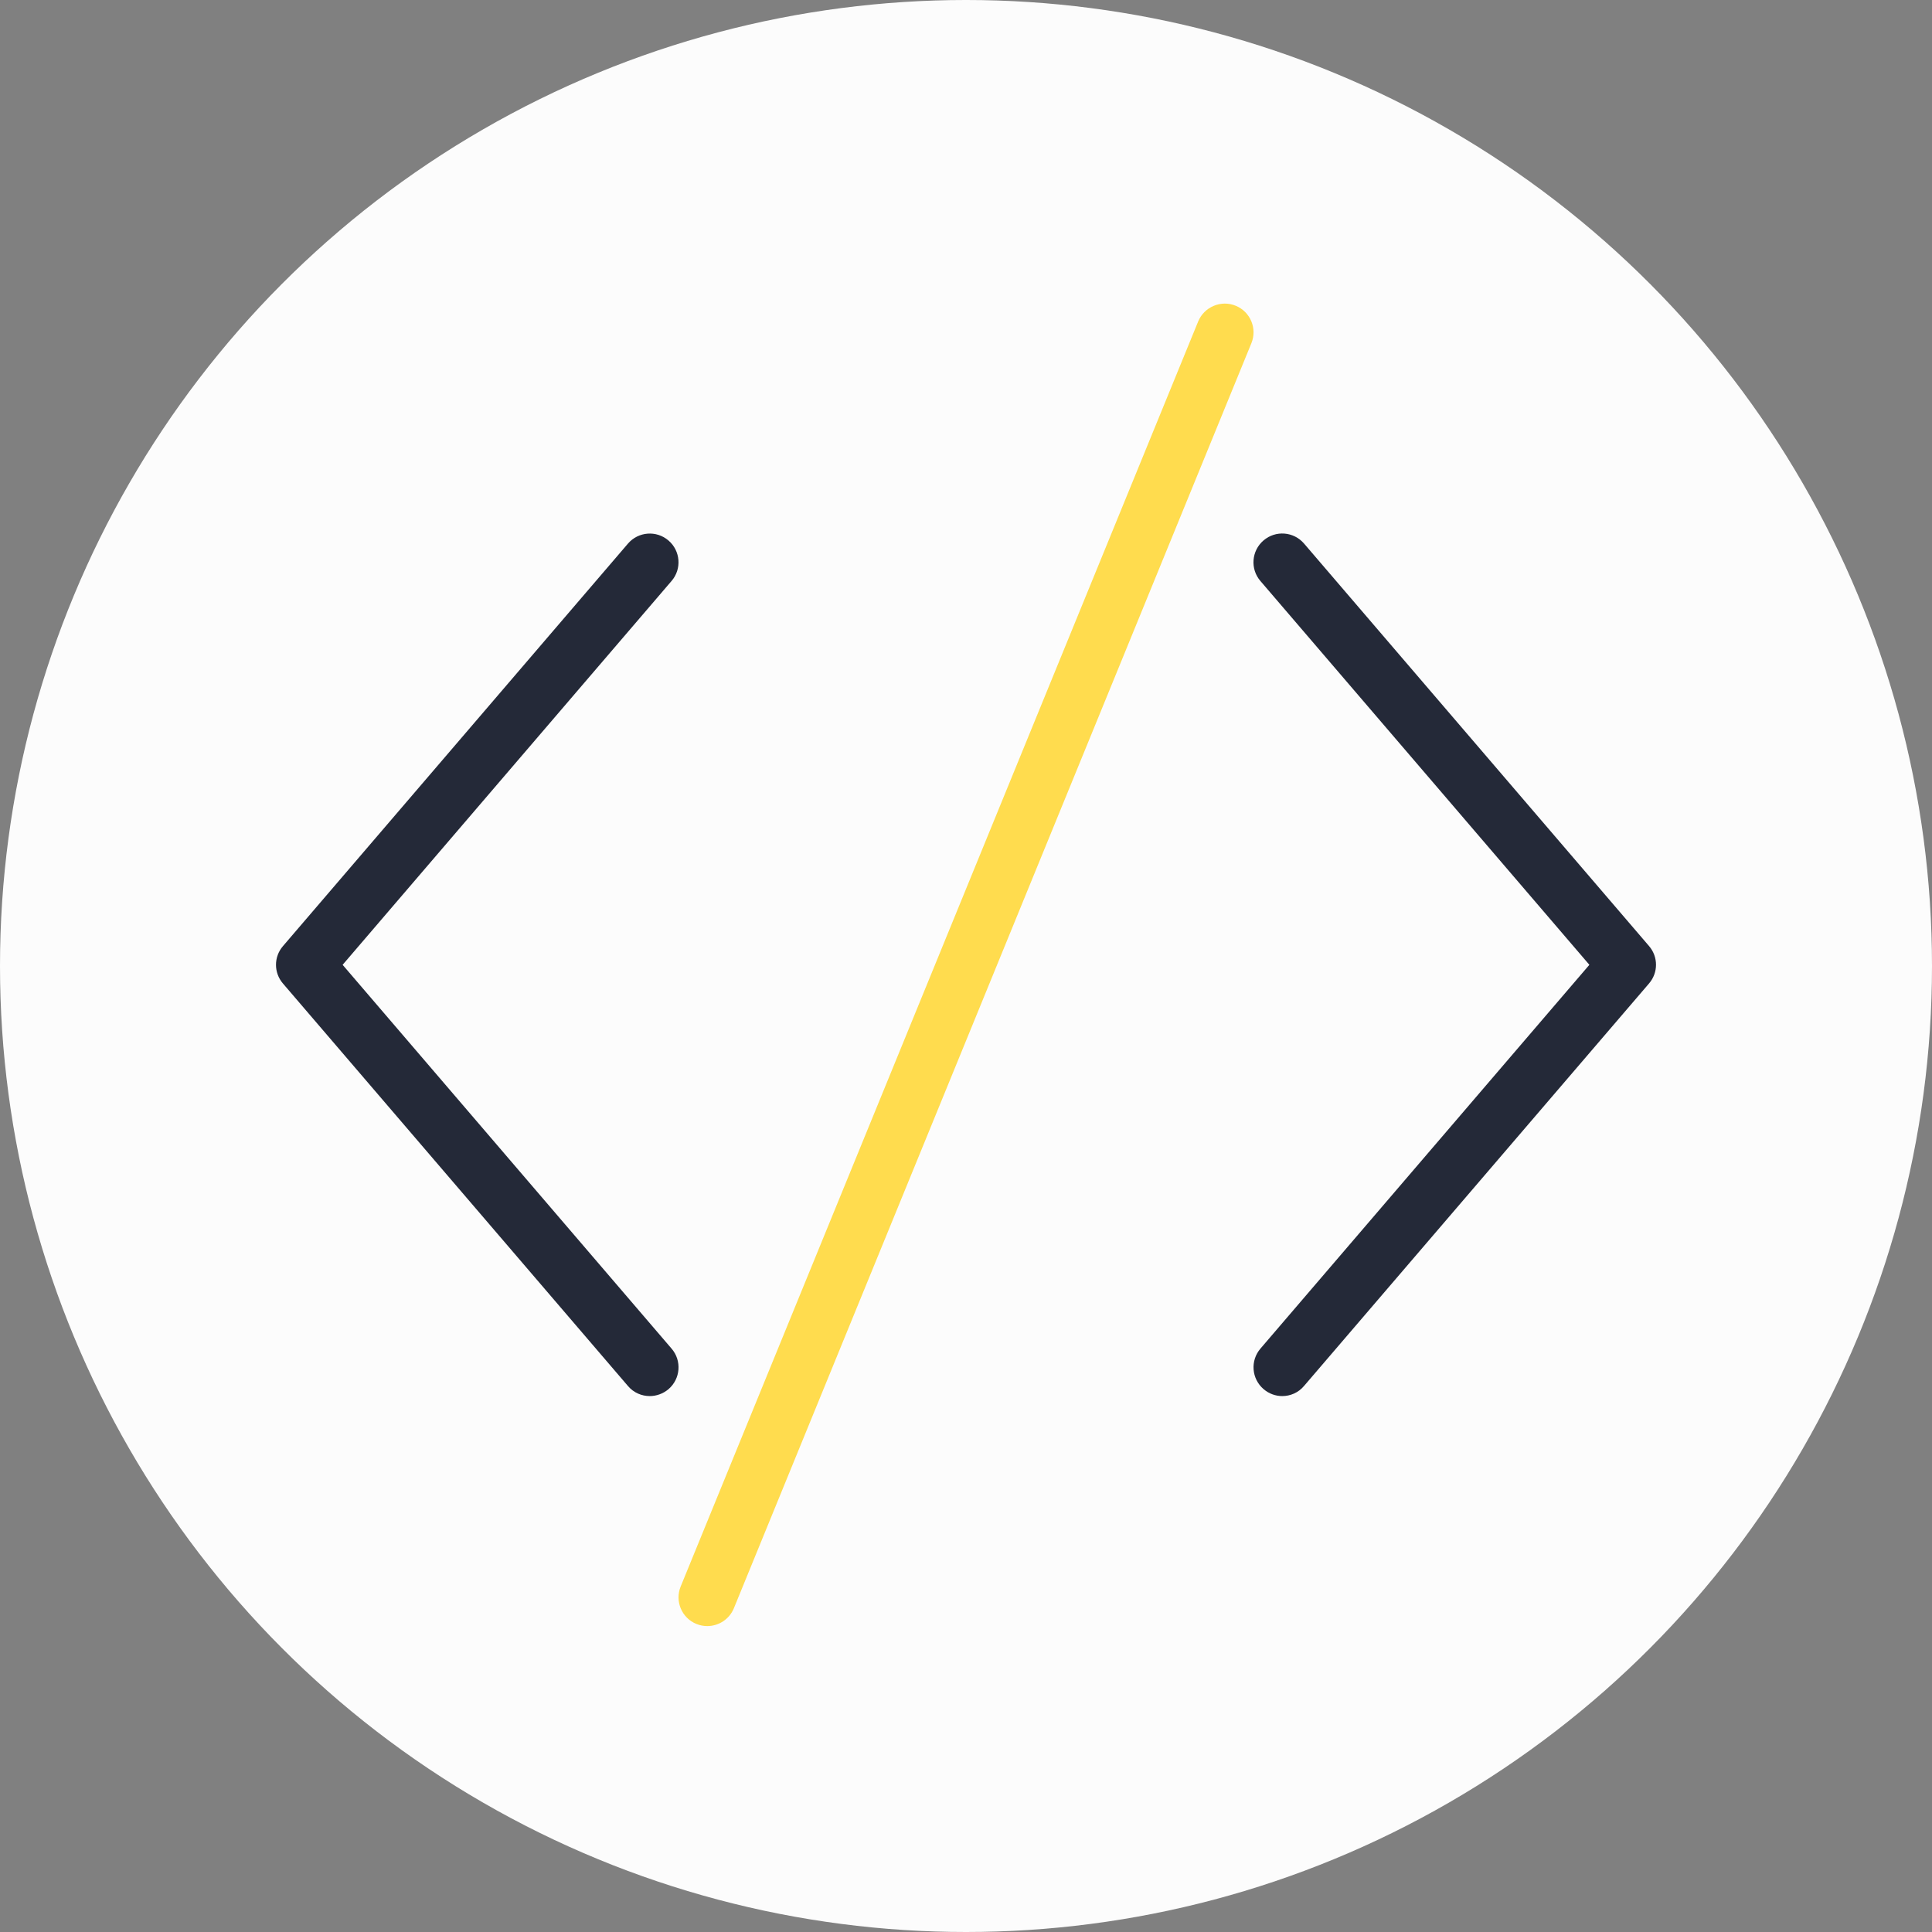 <svg width="140" height="140" viewBox="0 0 140 140" fill="none" xmlns="http://www.w3.org/2000/svg">
<rect x="0" y="0" width="140" height="140" fill="#808080" stroke="none"/>
<circle cx="70" cy="70" r="70" fill="#FCFCFC"/>
<path d="M51.25 117.832C50.987 117.832 50.721 117.782 50.462 117.677C49.4 117.244 48.887 116.027 49.325 114.961L86.825 23.292C87.263 22.23 88.488 21.721 89.542 22.155C90.605 22.588 91.117 23.805 90.68 24.871L53.179 116.54C52.85 117.344 52.071 117.832 51.25 117.832Z" fill="#FFDC4E"/>
<path d="M92.917 101.165C92.438 101.165 91.955 100.998 91.563 100.66C90.688 99.91 90.588 98.598 91.338 97.723L115.172 69.914L91.334 42.101C90.584 41.23 90.684 39.913 91.559 39.163C92.434 38.413 93.746 38.513 94.496 39.388L119.497 68.556C120.168 69.335 120.168 70.485 119.497 71.264L94.496 100.431C94.088 100.919 93.505 101.165 92.917 101.165Z" fill="#242938"/>
<path d="M47.083 101.165C46.495 101.165 45.912 100.919 45.504 100.435L20.503 71.268C19.832 70.489 19.832 69.339 20.503 68.56L45.504 39.392C46.254 38.517 47.57 38.417 48.441 39.167C49.312 39.913 49.416 41.23 48.662 42.101L24.828 69.914L48.666 97.727C49.416 98.598 49.316 99.915 48.441 100.665C48.045 100.998 47.562 101.165 47.083 101.165Z" fill="#242938"/>
</svg>
